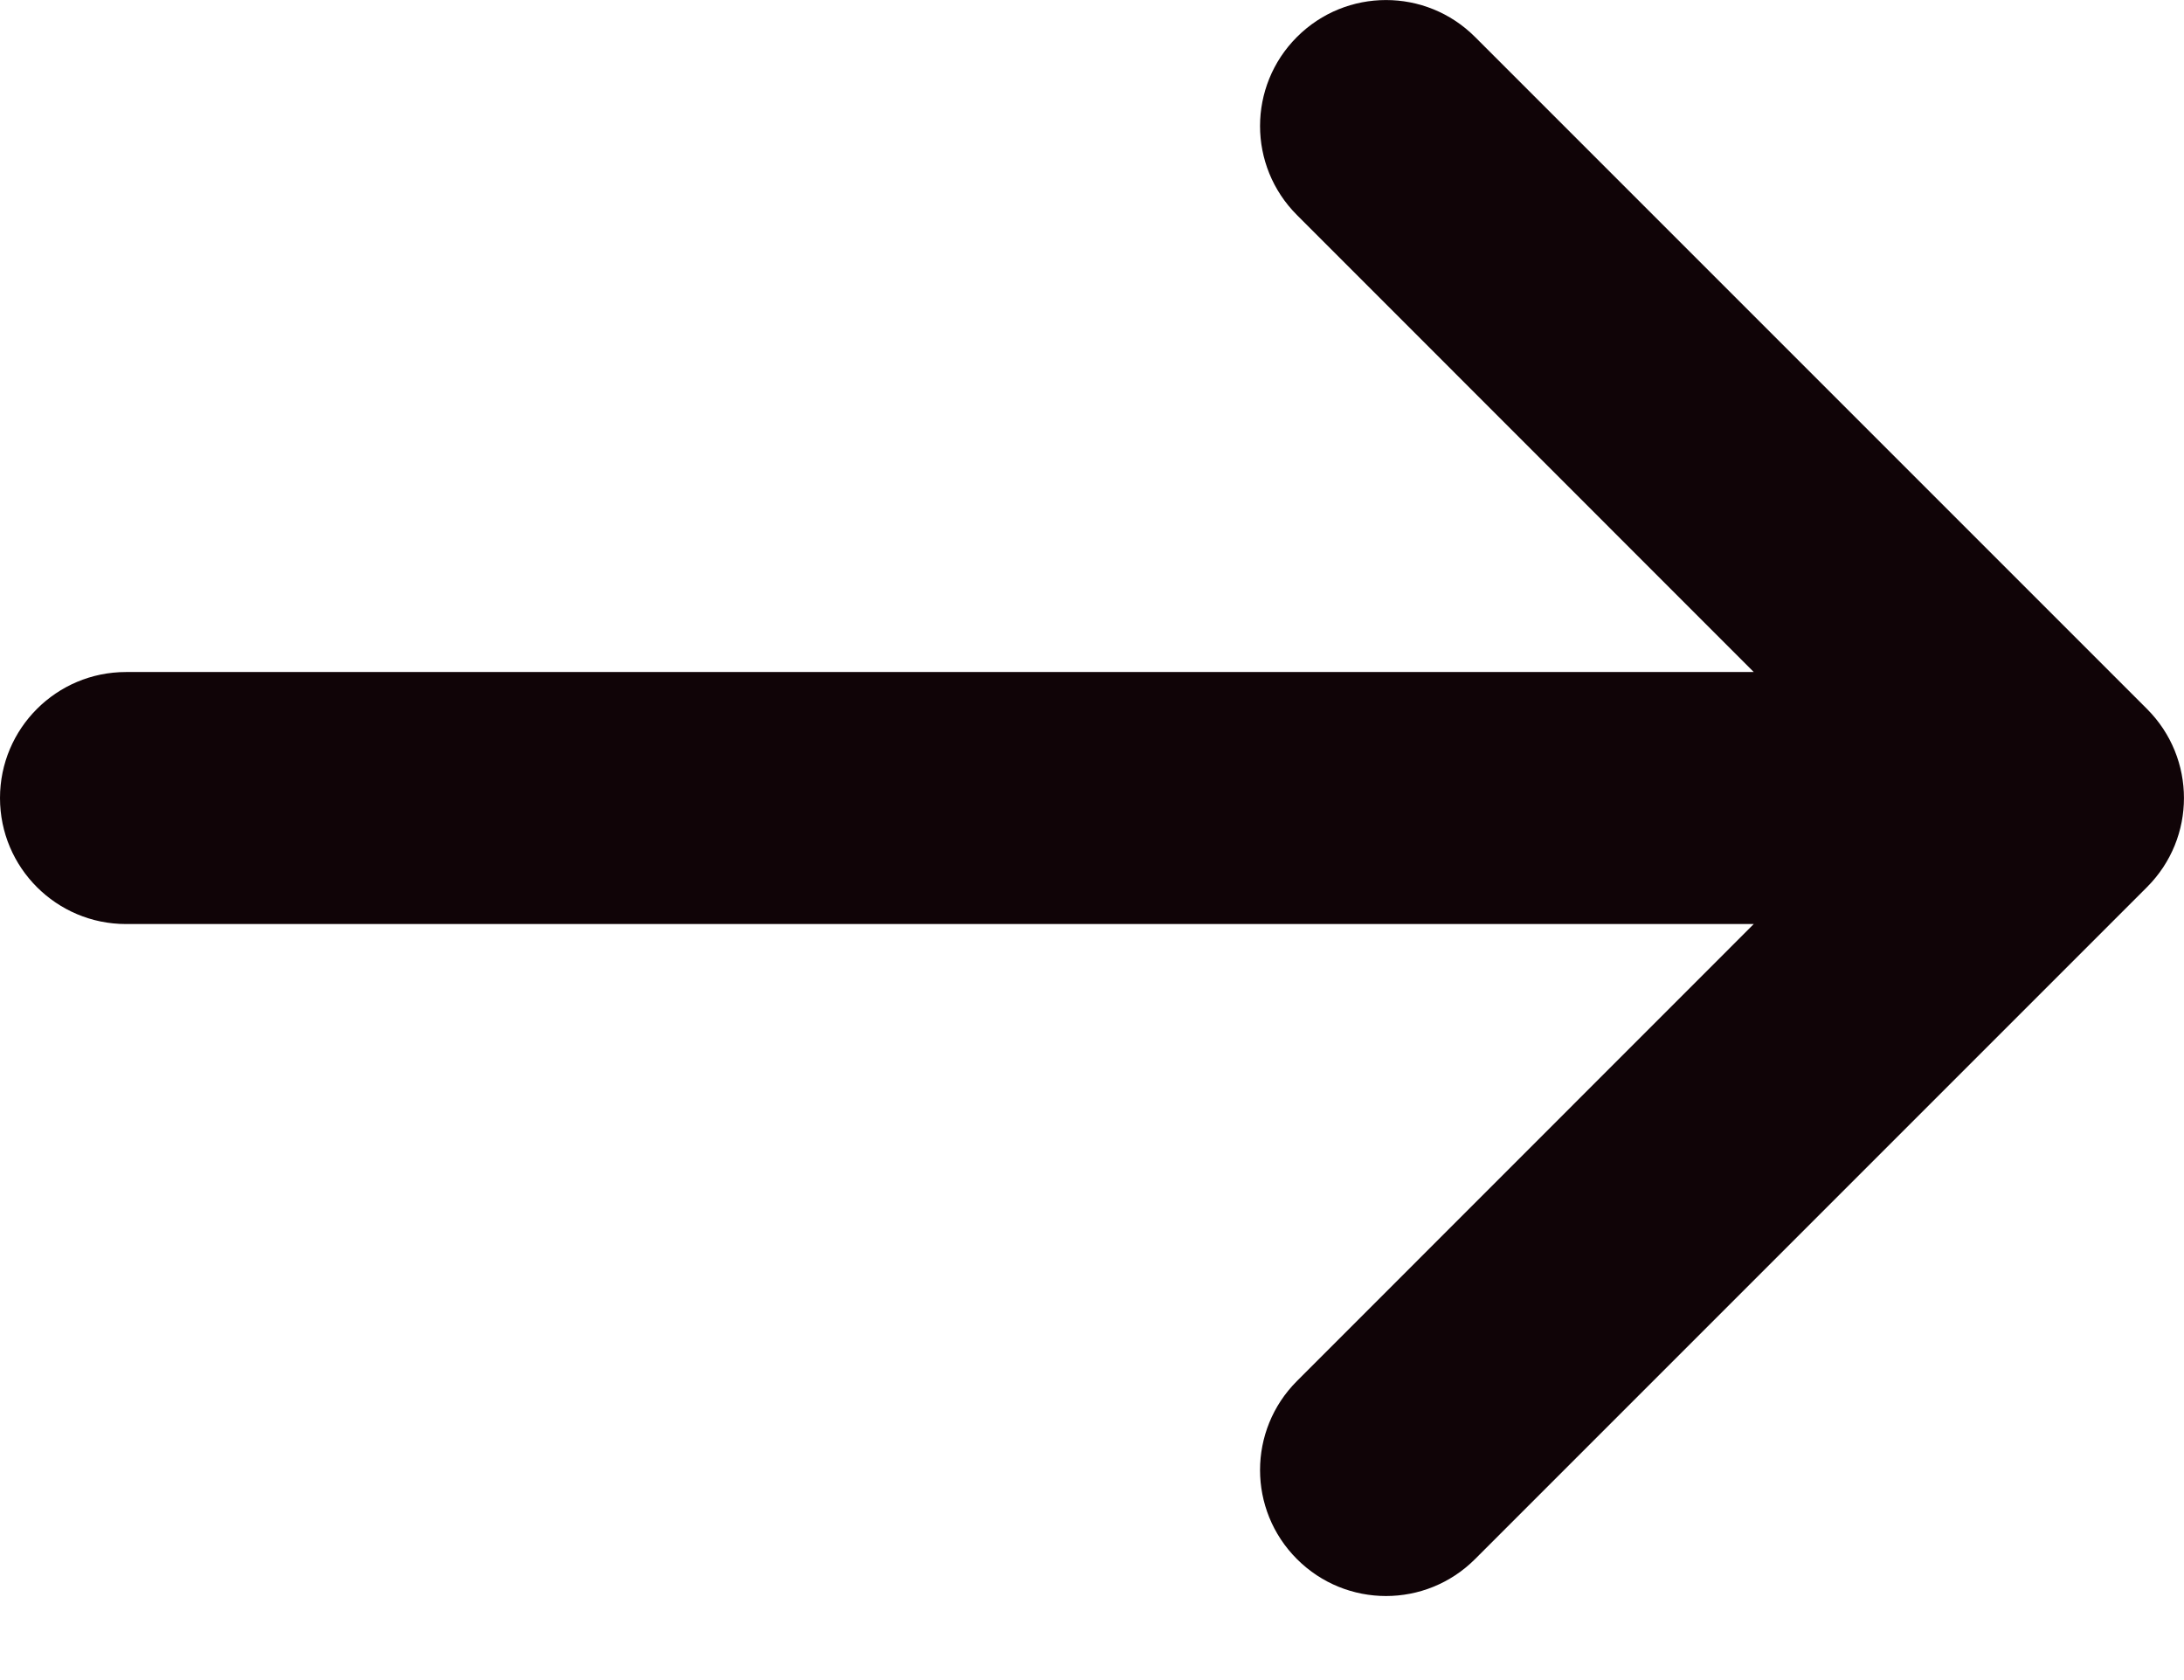 <svg width="13" height="10" viewBox="0 0 13 10" fill="none" xmlns="http://www.w3.org/2000/svg">
<path d="M7.72 1.28C7.427 0.987 7.427 0.513 7.72 0.22C8.013 -0.073 8.487 -0.073 8.78 0.22L12.78 4.22C13.073 4.513 13.073 4.987 12.78 5.28L8.78 9.28C8.487 9.573 8.013 9.573 7.72 9.28C7.427 8.987 7.427 8.513 7.72 8.22L10.439 5.5H0.75C0.336 5.5 0 5.164 0 4.75C0 4.336 0.336 4 0.75 4H10.439L7.72 1.28Z" fill="#100407"/>
</svg>
